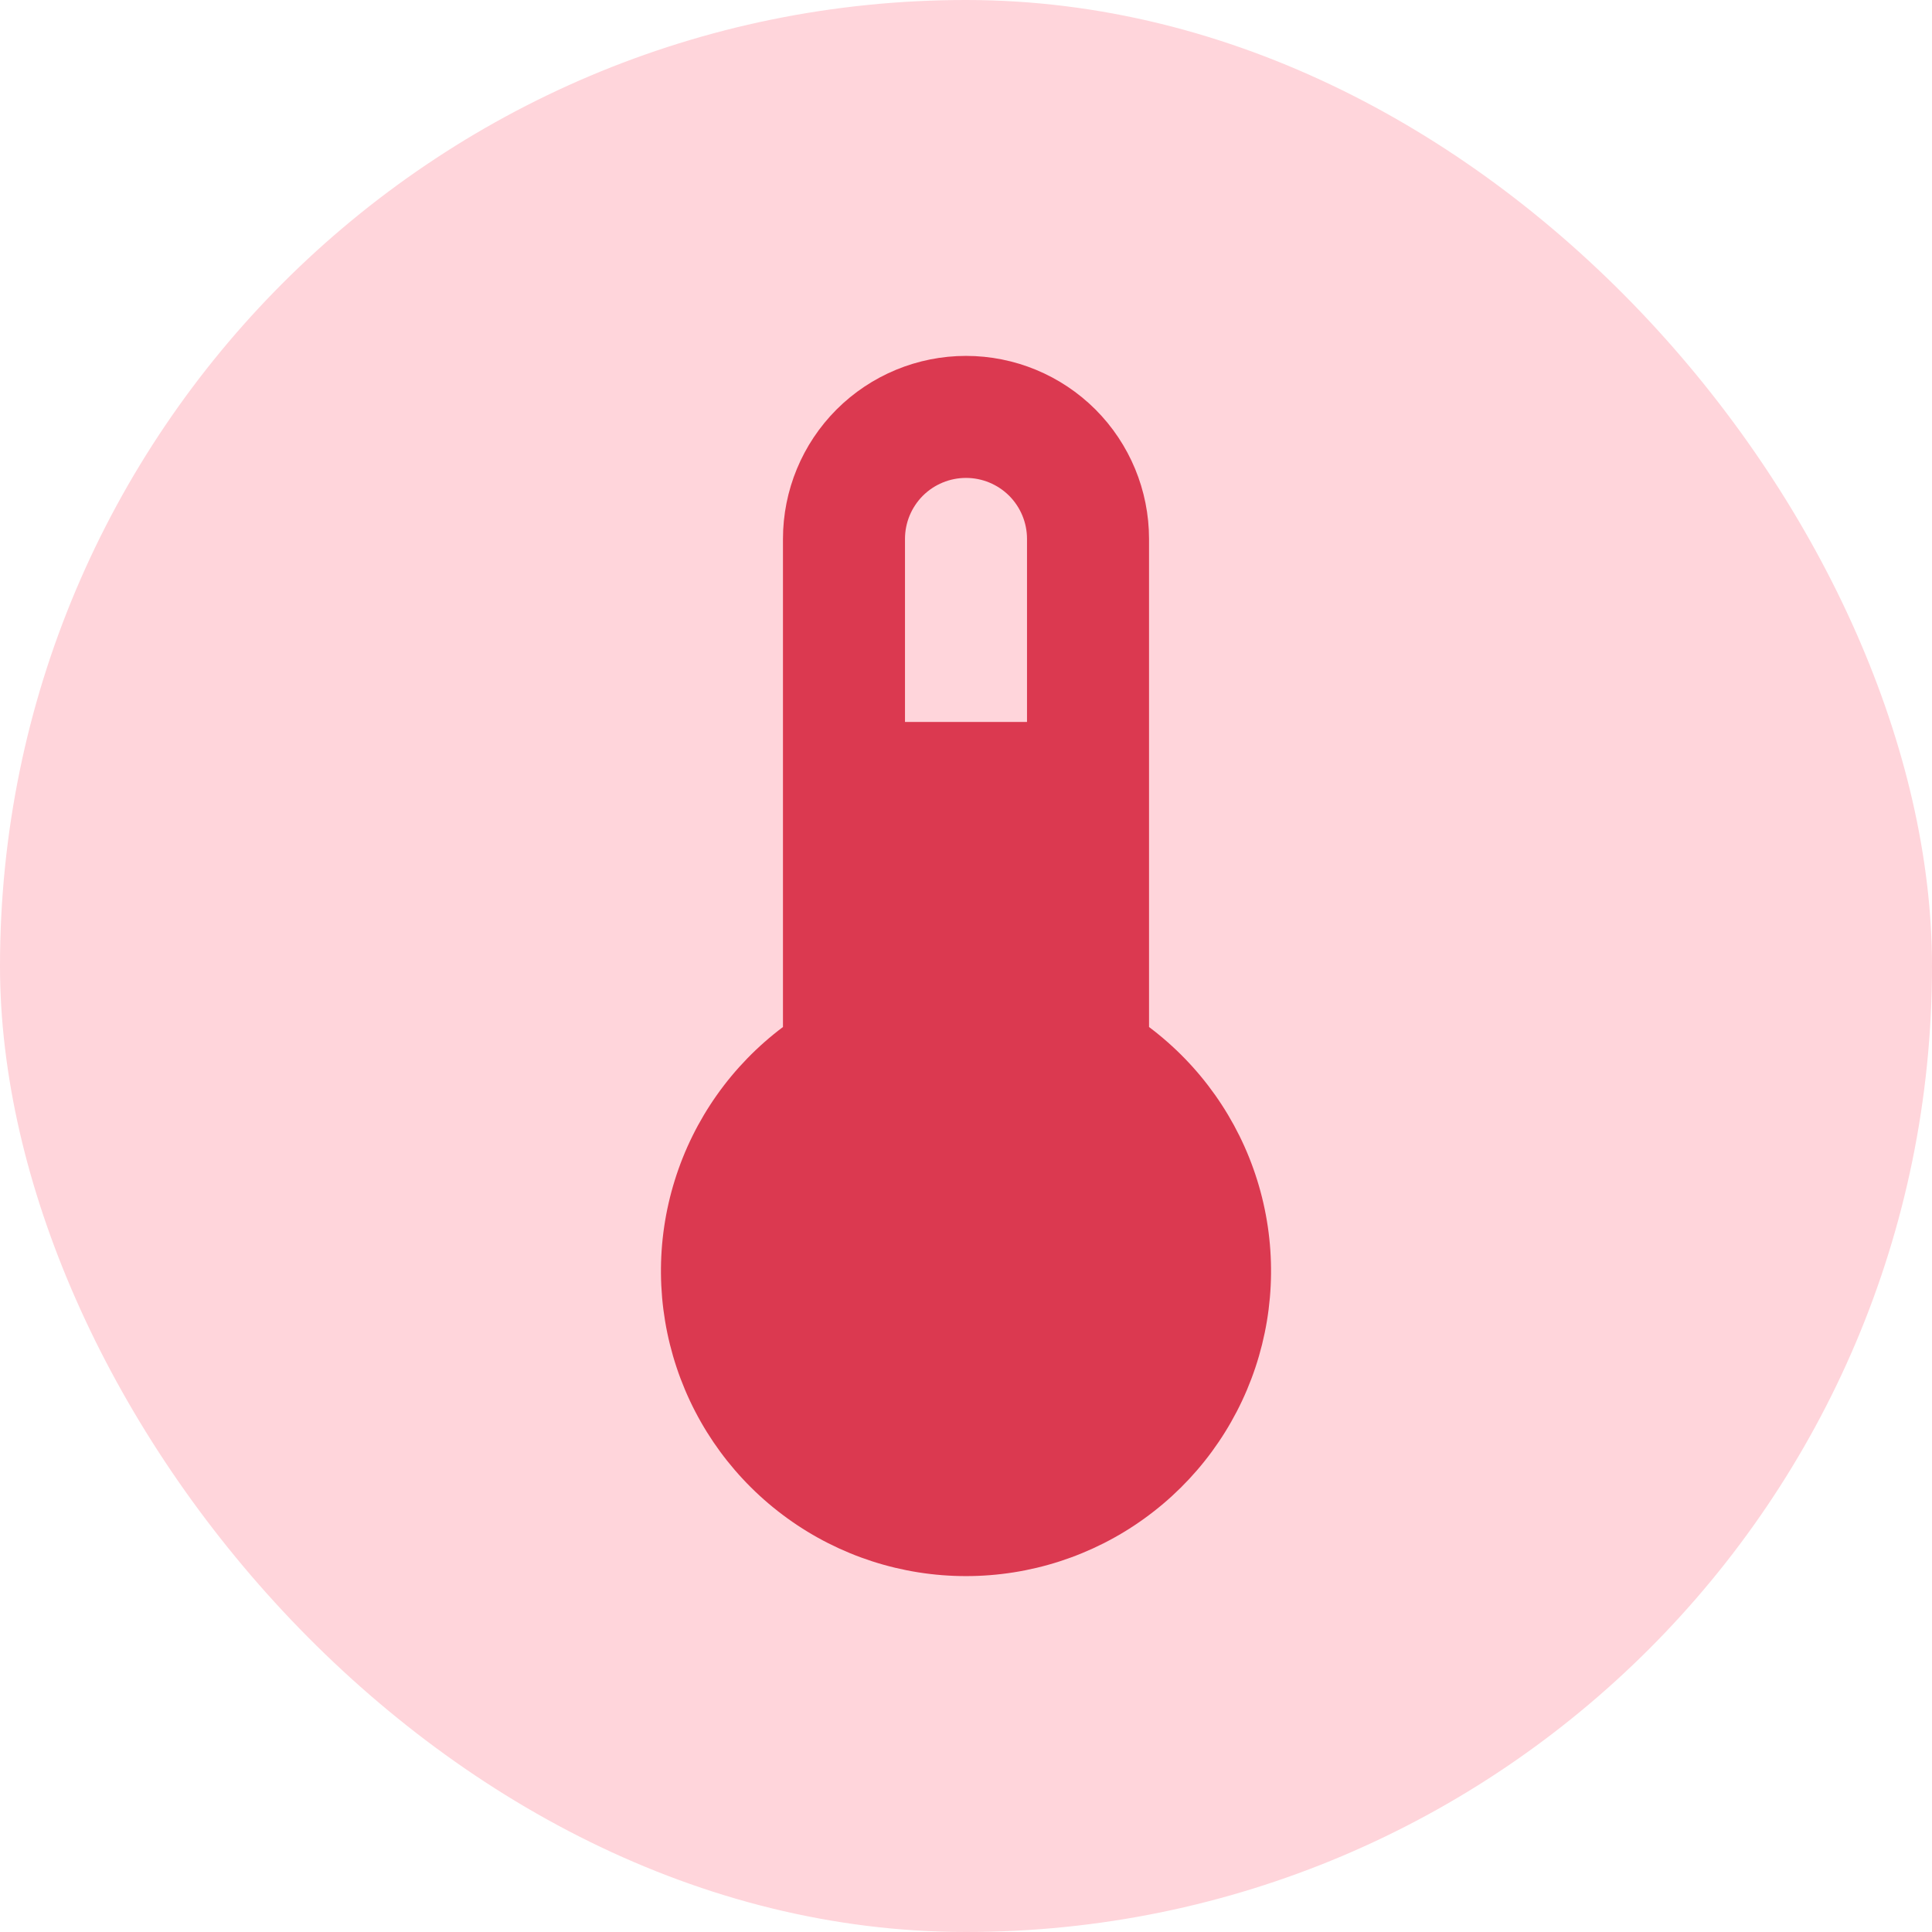 <svg width="38" height="38" viewBox="0 0 38 38" fill="none" xmlns="http://www.w3.org/2000/svg">
<rect width="38" height="38" rx="19" fill="#FFD5DB"/>
<path d="M22.6 20.2V10.6C22.6 9.645 22.221 8.73 21.546 8.054C20.87 7.379 19.955 7 19 7C18.045 7 17.13 7.379 16.454 8.054C15.779 8.73 15.4 9.645 15.4 10.6V20.2C14.393 20.956 13.648 22.009 13.273 23.211C12.897 24.413 12.91 25.703 13.308 26.897C13.706 28.092 14.47 29.131 15.492 29.867C16.513 30.604 17.741 31 19 31C20.259 31 21.487 30.604 22.508 29.867C23.53 29.131 24.294 28.092 24.692 26.897C25.09 25.703 25.103 24.413 24.727 23.211C24.352 22.009 23.607 20.956 22.6 20.2ZM19 9.4C19.318 9.4 19.623 9.526 19.849 9.751C20.074 9.977 20.2 10.282 20.2 10.6V14.2H17.8V10.6C17.8 10.282 17.926 9.977 18.151 9.751C18.377 9.526 18.682 9.4 19 9.4Z" fill="#DB3950"/>
</svg>
